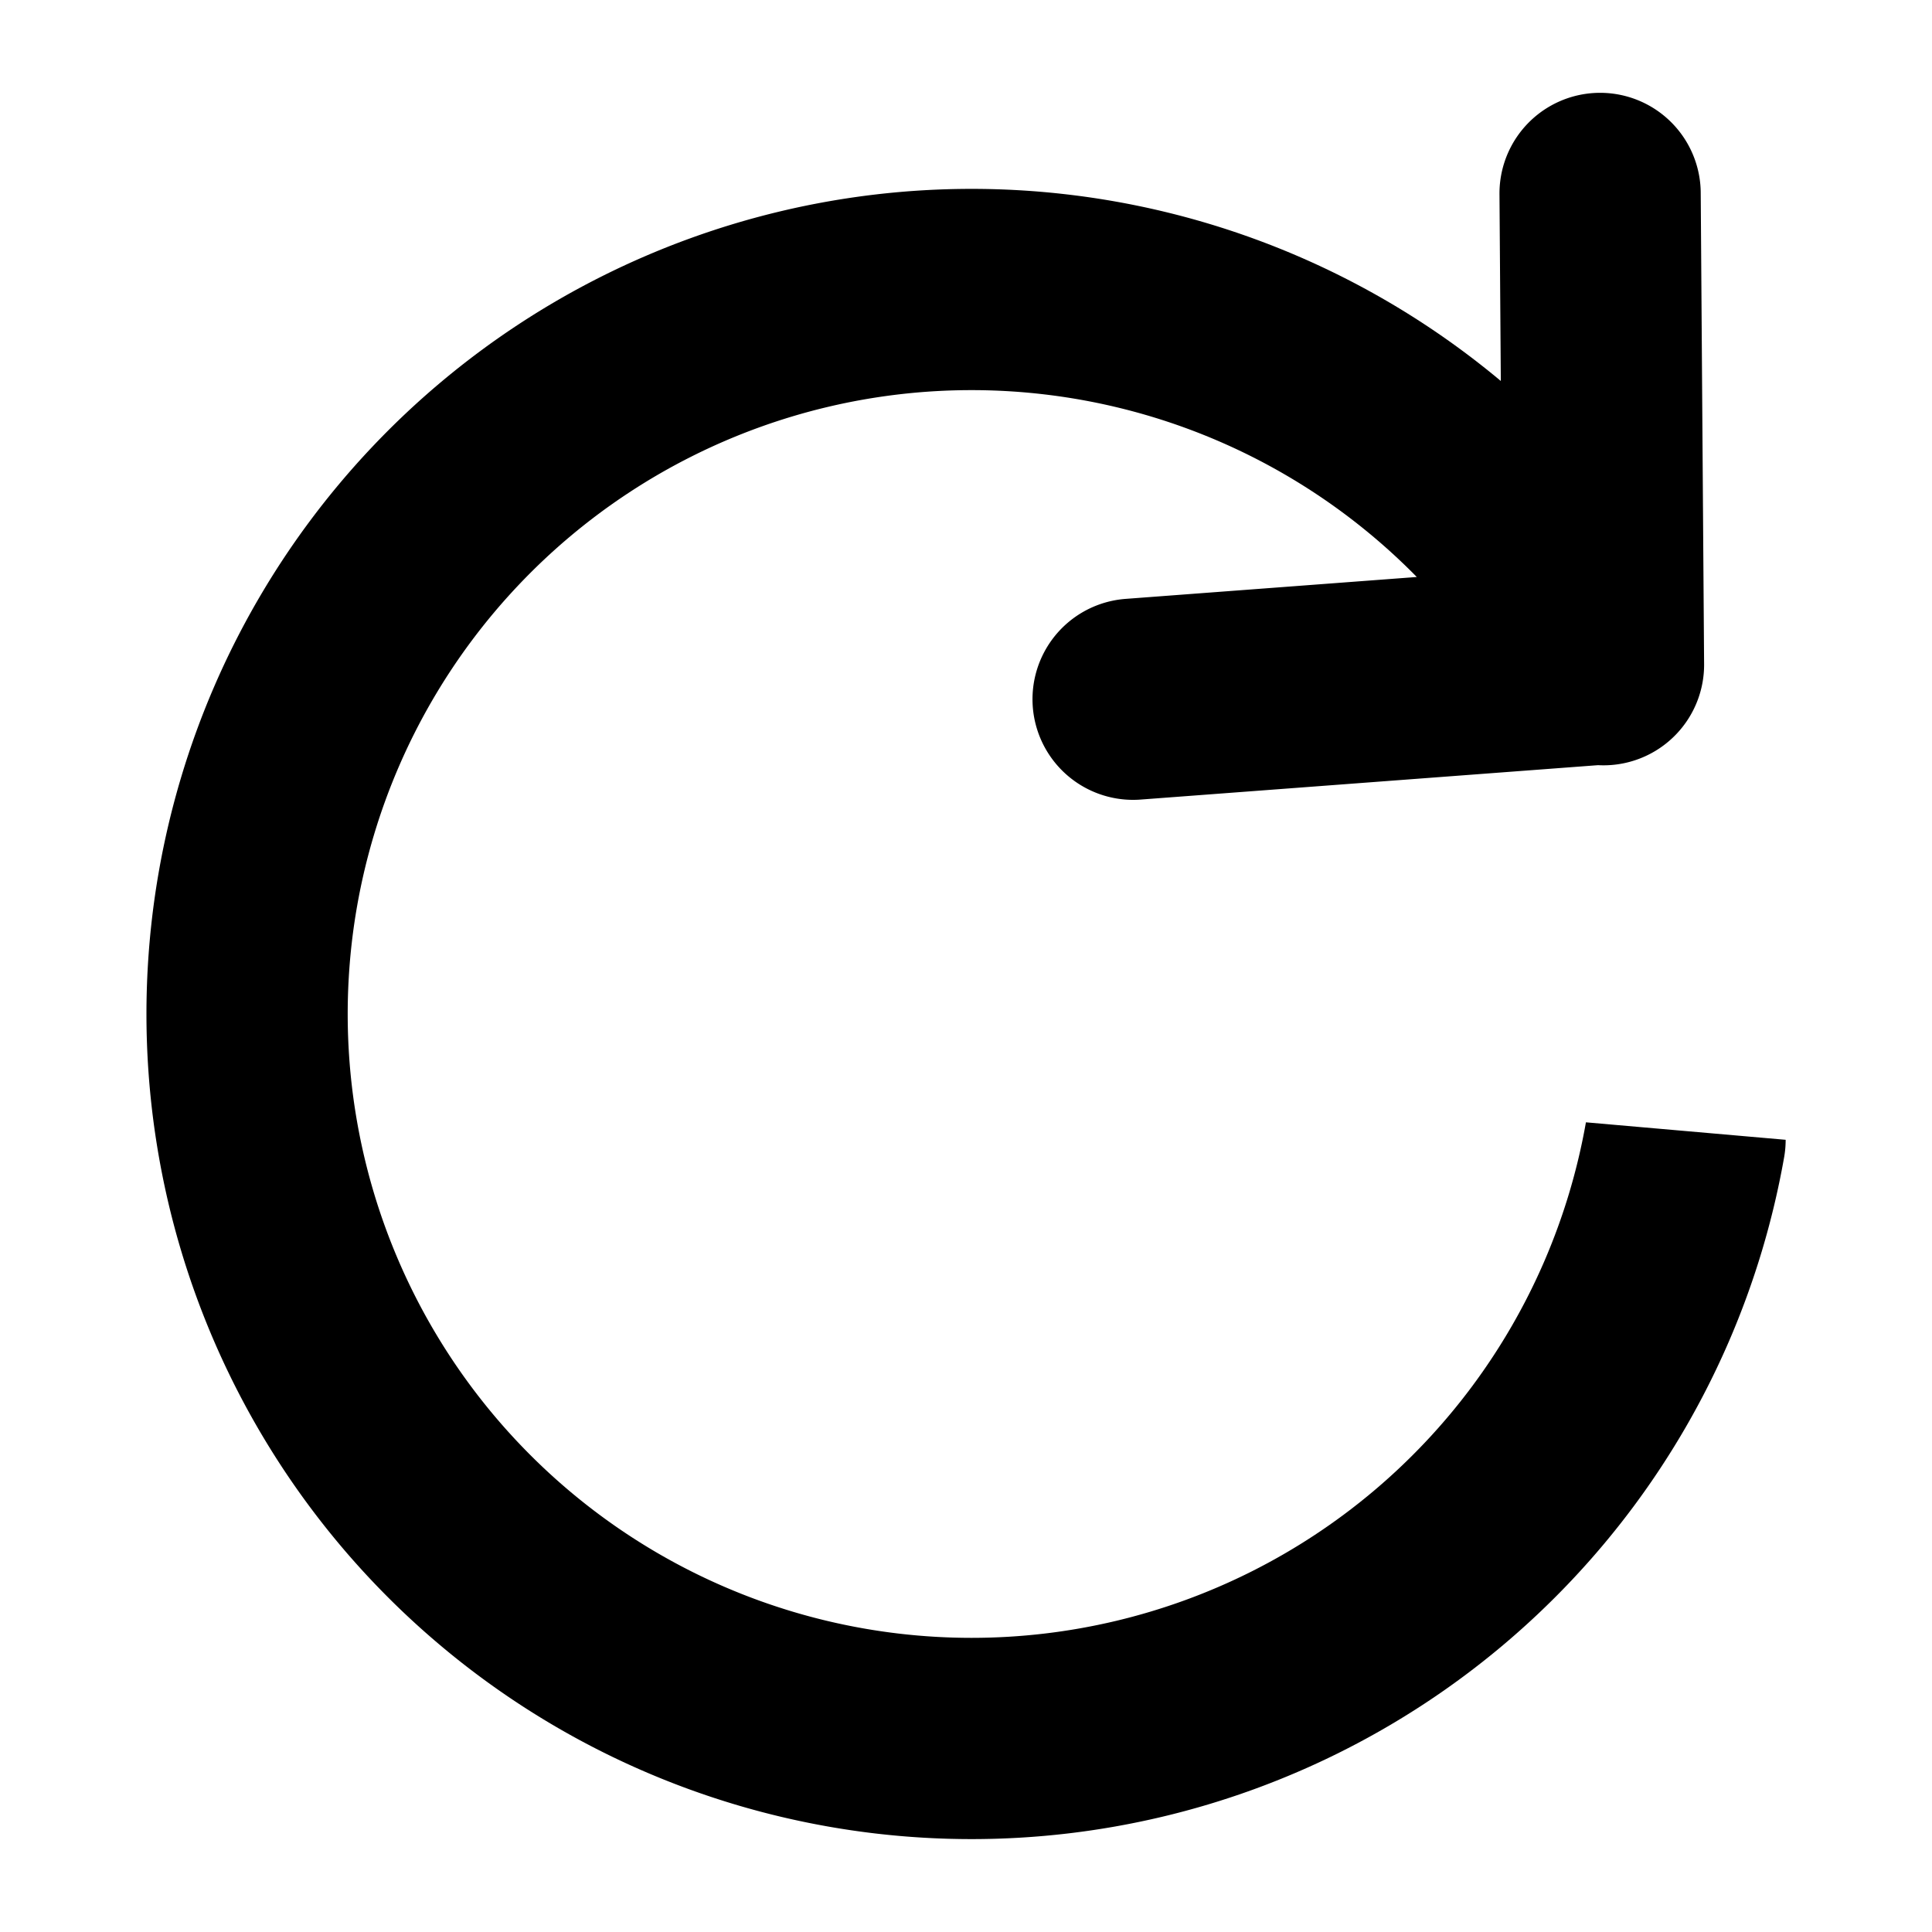 <?xml version="1.0" encoding="UTF-8"?>
<svg class="size-[calc(.25rem*6)]" fill="none" stroke="currentColor" stroke-width="2.5" version="1.1" viewBox="0 0 24 24" xmlns="http://www.w3.org/2000/svg">
 <g stroke-linecap="round">
  <path d="m19.877 2.403 0.042 5.854m-0.005-0.01-5.838 0.439m6.856 5.473a9 9 0 0 1-8.863 7.437 9 9 0 0 1-8.863-7.437 9 9 0 0 1 5.785-10.02 9 9 0 0 1 10.872 3.957"/>
 </g>
</svg>
